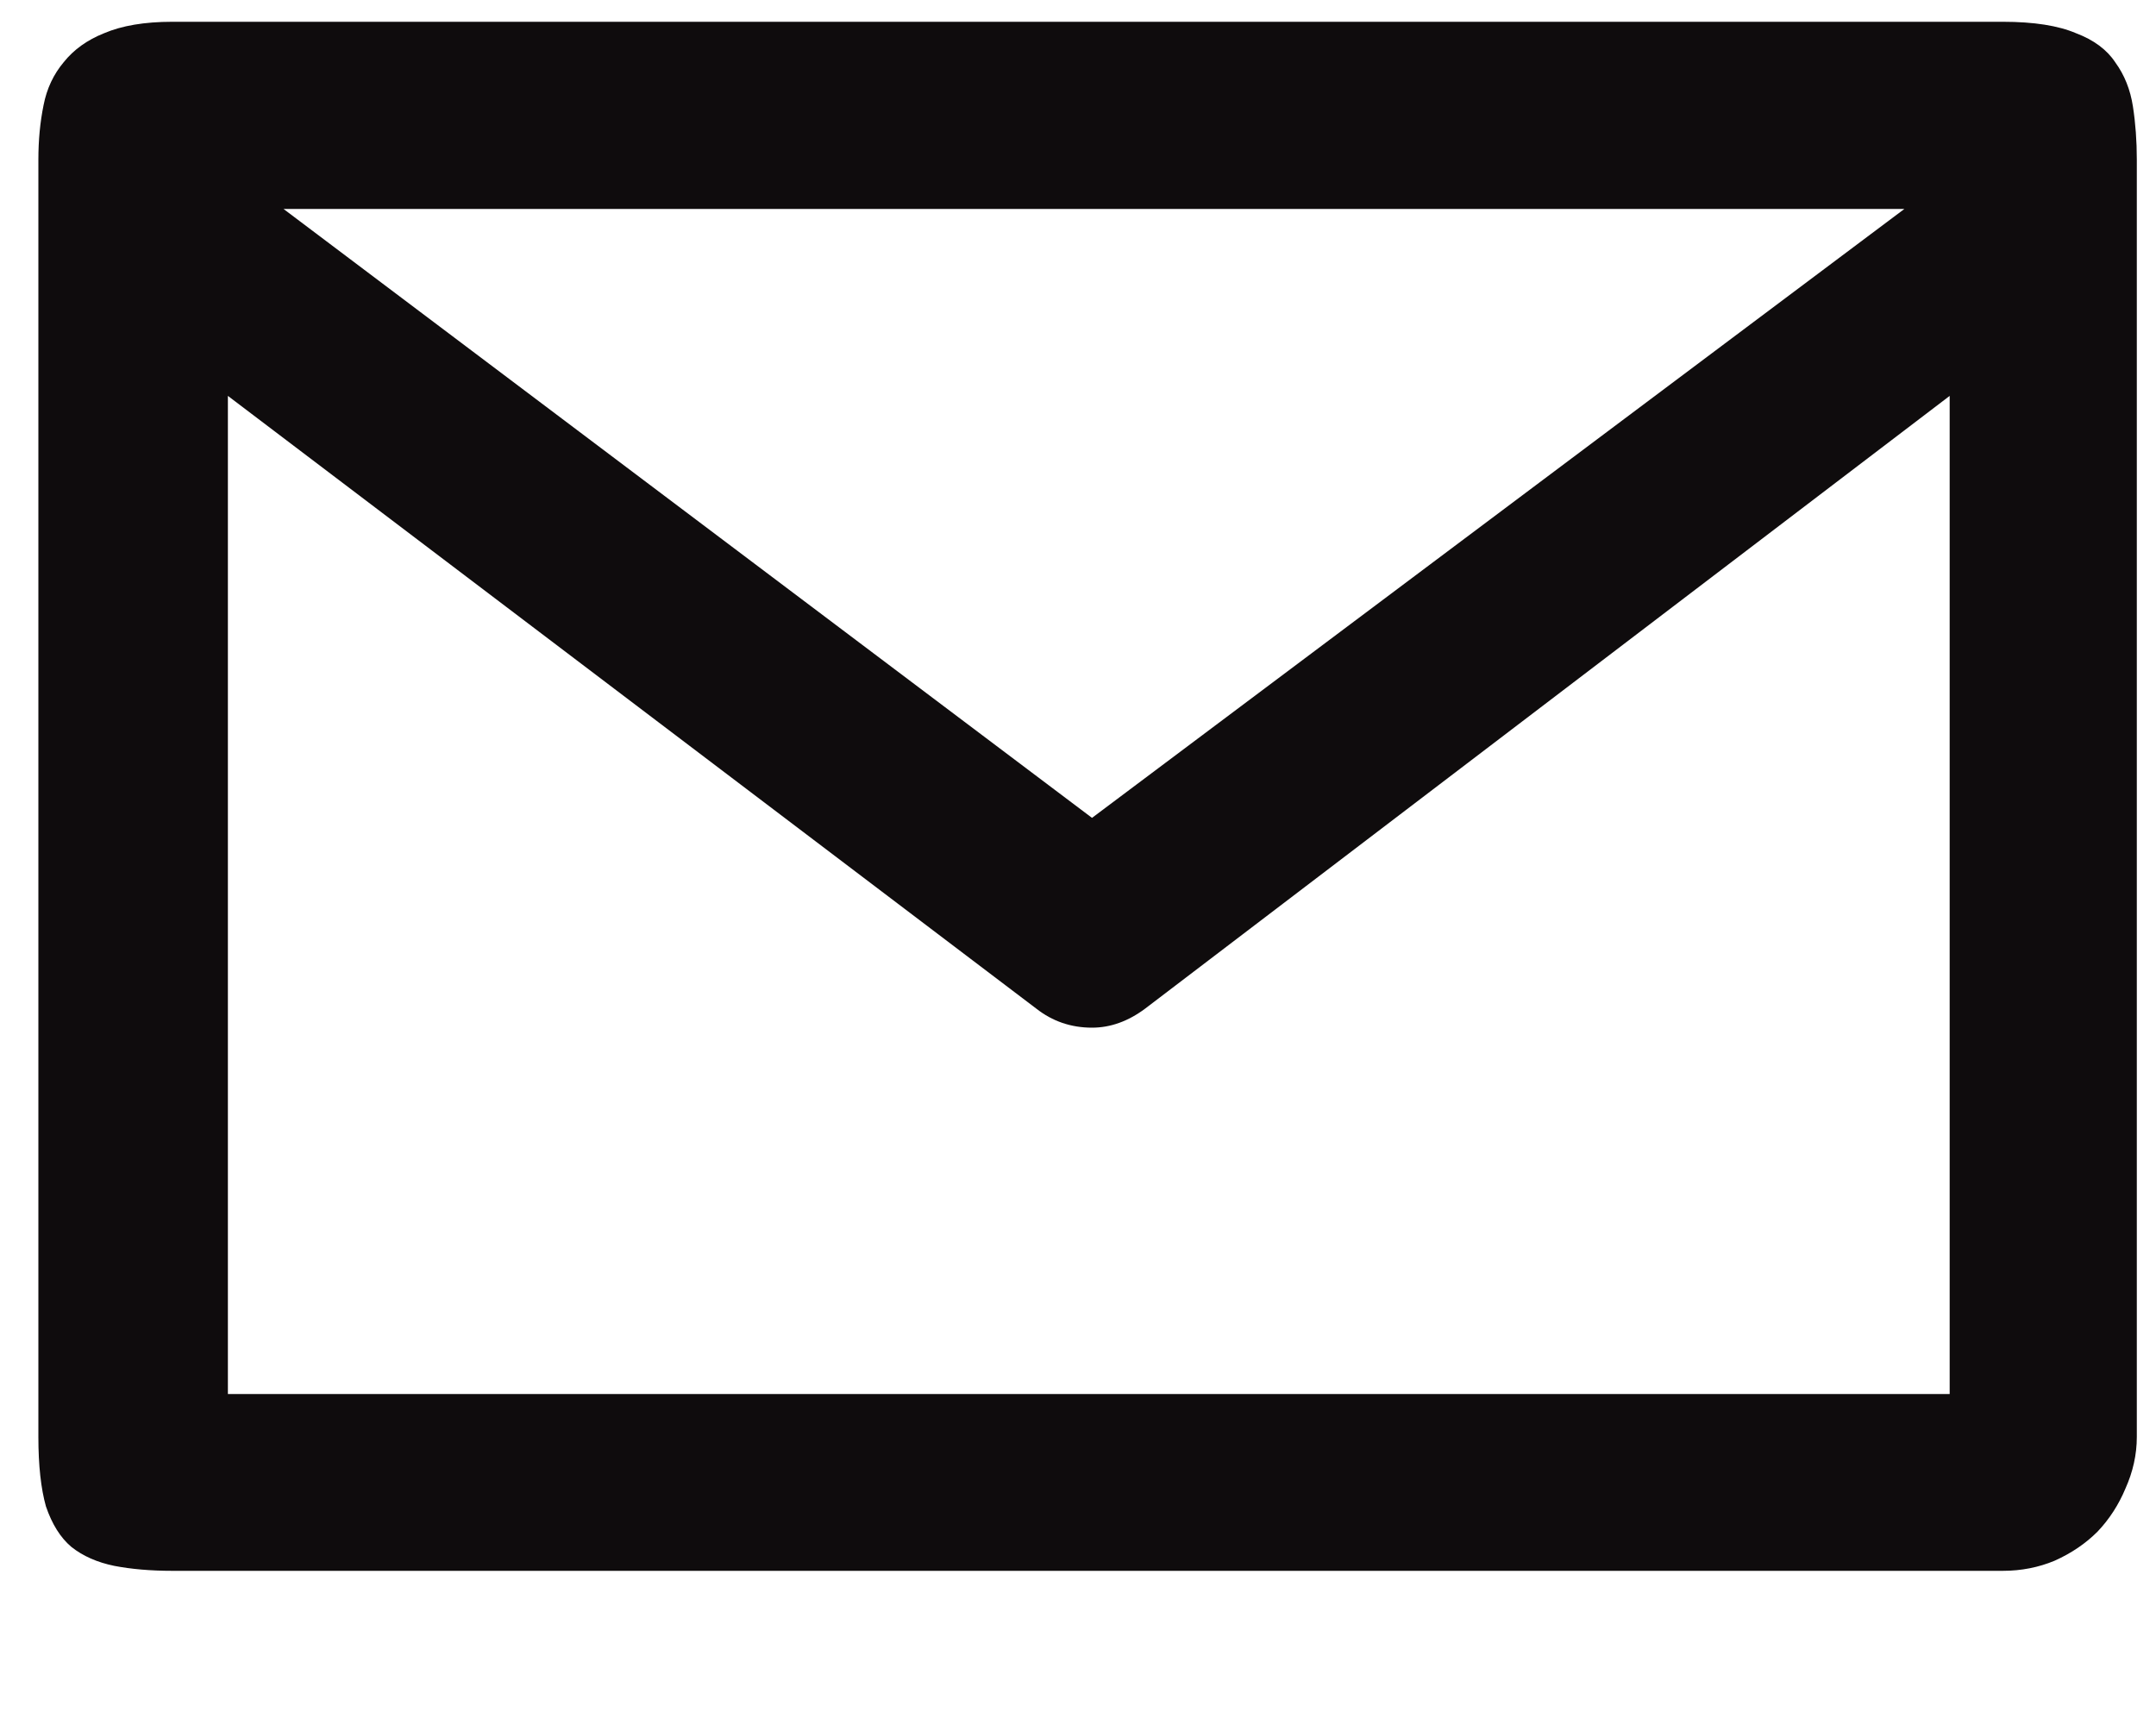 <svg width="10" height="8" viewBox="0 0 10 8" fill="none" xmlns="http://www.w3.org/2000/svg">
<path d="M9.29 0.101C9.434 0.101 9.547 0.119 9.629 0.154C9.711 0.185 9.772 0.23 9.811 0.289C9.854 0.348 9.881 0.416 9.893 0.494C9.905 0.572 9.911 0.654 9.911 0.74V6.664C9.911 6.746 9.893 6.826 9.858 6.904C9.827 6.978 9.784 7.045 9.729 7.103C9.674 7.158 9.608 7.203 9.53 7.238C9.456 7.269 9.375 7.285 9.29 7.285H0.799C0.698 7.285 0.608 7.277 0.53 7.262C0.452 7.246 0.385 7.217 0.331 7.174C0.28 7.131 0.241 7.068 0.213 6.986C0.19 6.904 0.178 6.797 0.178 6.664V0.74C0.178 0.65 0.186 0.566 0.202 0.488C0.217 0.41 0.249 0.344 0.295 0.289C0.342 0.23 0.405 0.185 0.483 0.154C0.565 0.119 0.67 0.101 0.799 0.101H9.29ZM1.315 0.969L5.065 3.793L8.833 0.969H1.315ZM9.043 6.465V1.836L5.311 4.678C5.233 4.736 5.151 4.766 5.065 4.766C4.967 4.766 4.881 4.736 4.807 4.678L1.057 1.836V6.465H9.043Z" fill="#0F0C0D"/>
</svg>
